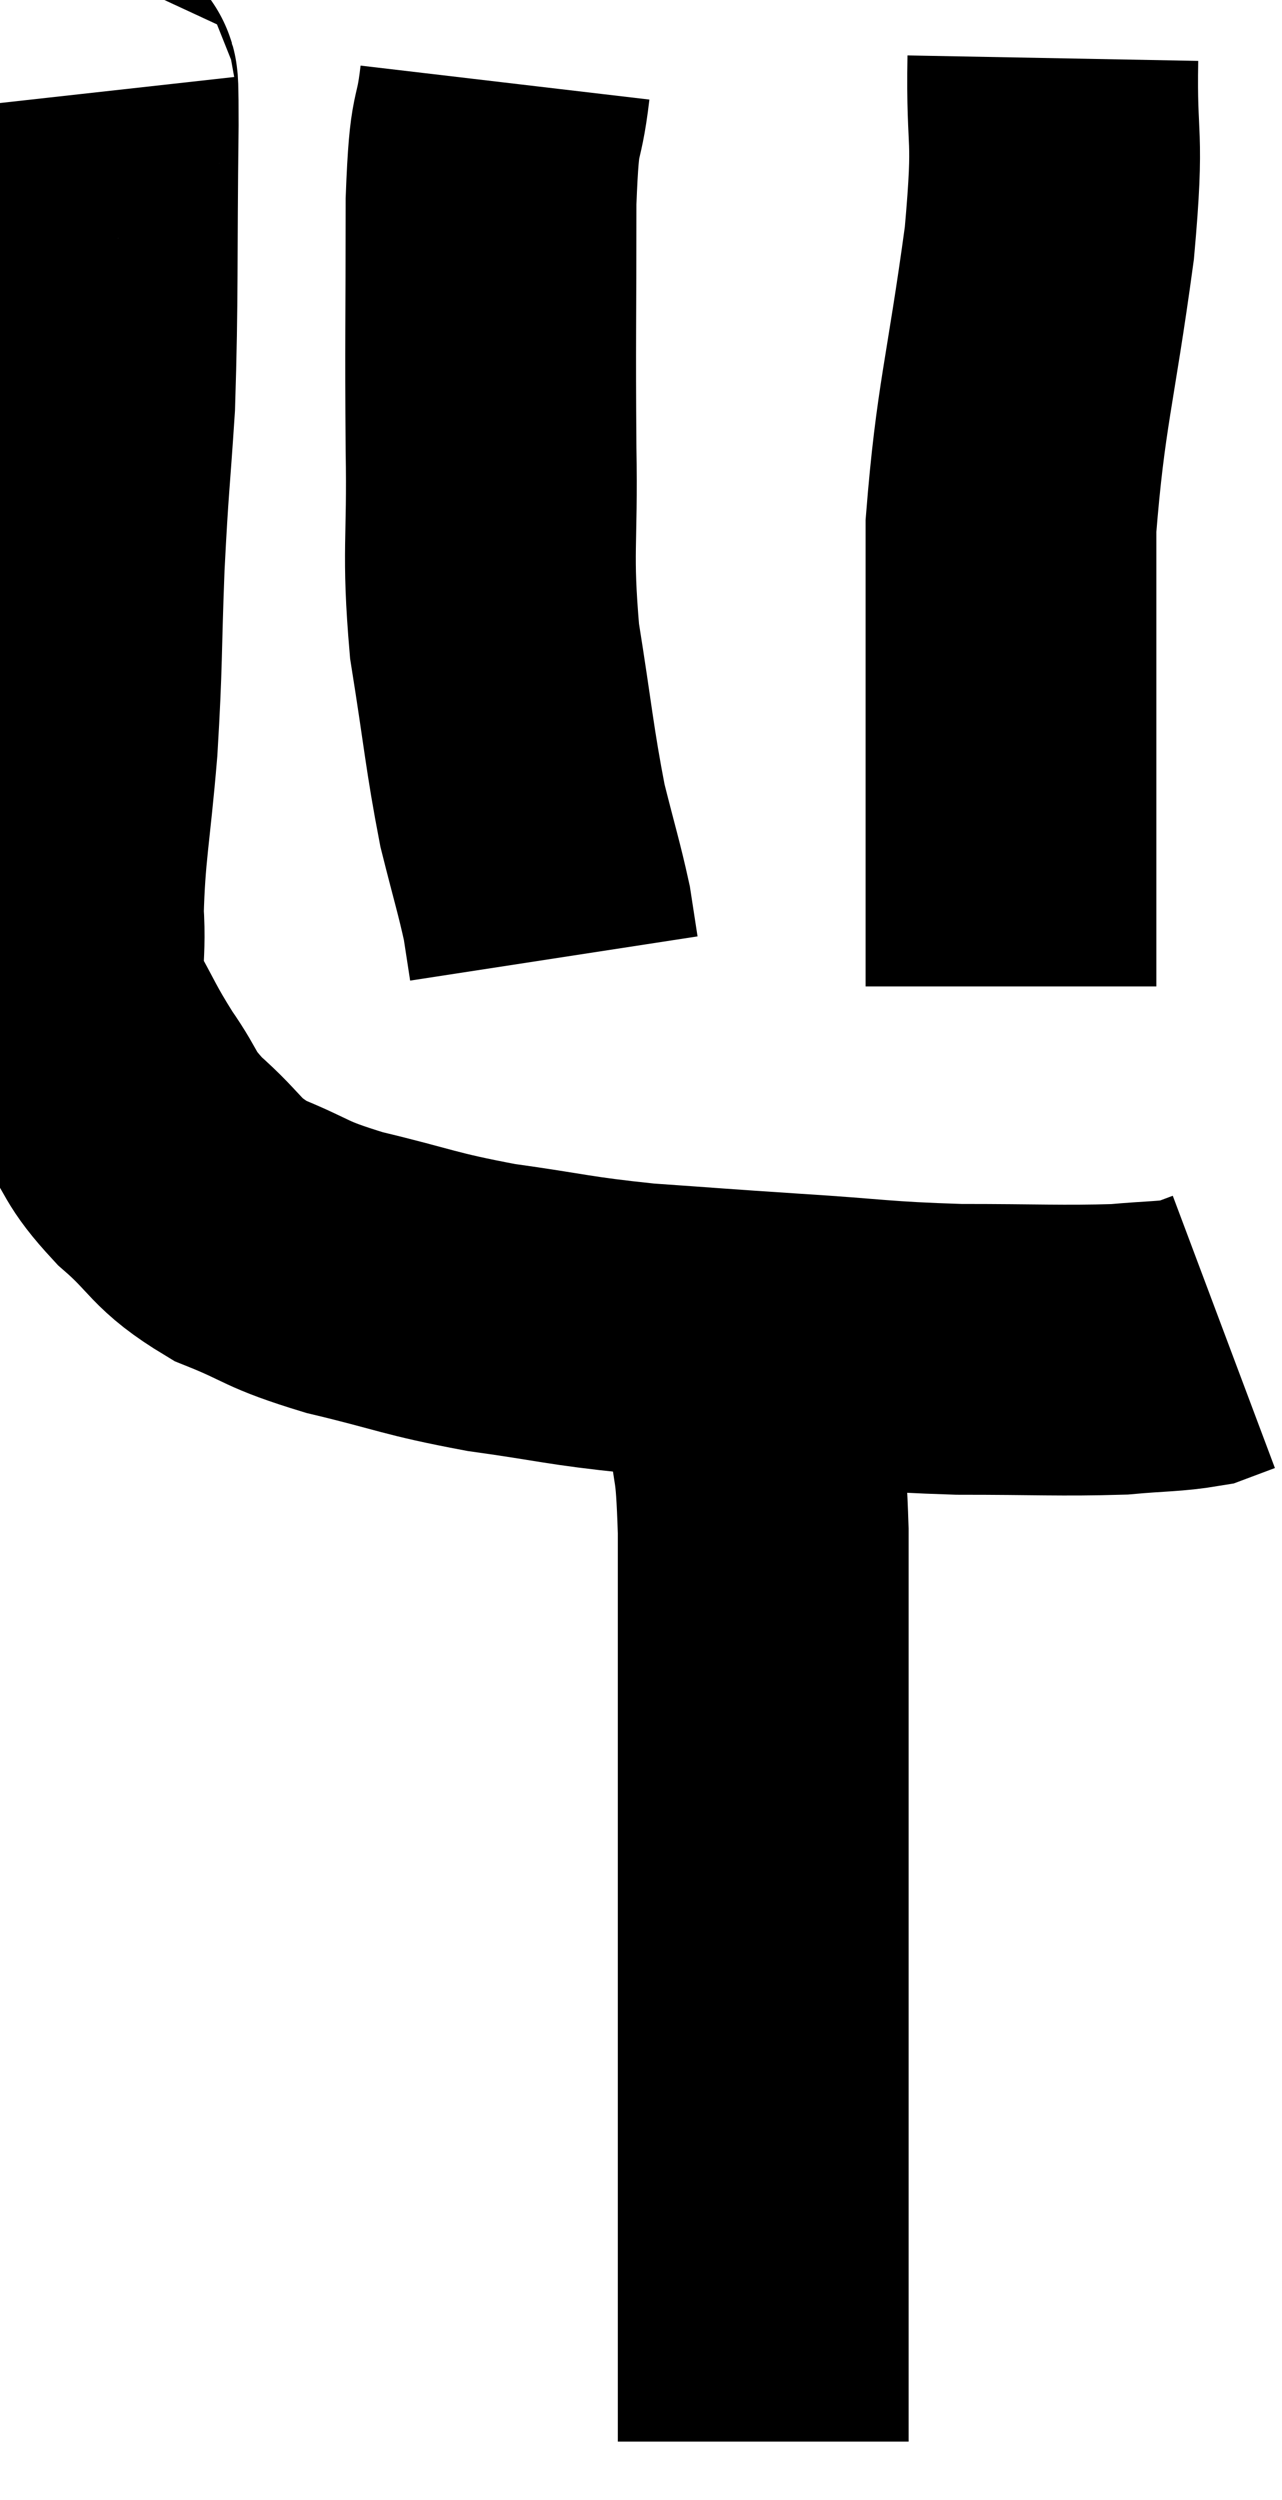 <svg xmlns="http://www.w3.org/2000/svg" viewBox="10.937 2.3 22.043 42.98" width="22.043" height="42.98"><path d="M 12.48 3.9 C 12.51 4.17, 12.54 3.105, 12.54 4.44 C 12.51 6.84, 12.54 7.35, 12.48 9.24 C 12.39 10.62, 12.375 10.53, 12.3 12 C 12.24 13.56, 12.27 13.62, 12.18 15.12 C 12.06 16.56, 11.97 16.86, 11.94 18 C 12 18.84, 11.835 18.915, 12.06 19.68 C 12.45 20.37, 12.435 20.415, 12.84 21.06 C 13.26 21.66, 13.125 21.66, 13.68 22.26 C 14.37 22.86, 14.265 22.98, 15.06 23.46 C 15.96 23.82, 15.78 23.85, 16.86 24.18 C 18.12 24.48, 18.105 24.54, 19.38 24.78 C 20.67 24.96, 20.67 25.005, 21.96 25.14 C 23.25 25.23, 23.175 25.23, 24.54 25.32 C 25.98 25.41, 26.01 25.455, 27.42 25.5 C 28.8 25.5, 29.16 25.53, 30.18 25.5 C 30.84 25.44, 31.05 25.455, 31.5 25.38 C 31.74 25.29, 31.86 25.245, 31.98 25.2 L 31.98 25.2" fill="none" stroke="black" stroke-width="5"></path><path d="M 19.62 3.72 C 19.5 4.74, 19.44 4.185, 19.38 5.76 C 19.38 7.89, 19.365 8.13, 19.38 10.02 C 19.41 11.67, 19.305 11.745, 19.44 13.32 C 19.68 14.82, 19.695 15.15, 19.92 16.32 C 20.13 17.16, 20.205 17.385, 20.34 18 L 20.46 18.78" fill="none" stroke="black" stroke-width="5"></path><path d="M 29.04 3.3 C 29.01 4.89, 29.16 4.47, 28.98 6.48 C 28.65 8.91, 28.485 9.27, 28.32 11.34 C 28.32 13.05, 28.32 13.395, 28.32 14.76 C 28.32 15.78, 28.32 15.75, 28.32 16.8 C 28.32 17.88, 28.32 18.345, 28.32 18.96 L 28.32 19.26" fill="none" stroke="black" stroke-width="5"></path><path d="M 23.4 24.96 C 23.64 25.29, 23.76 25.2, 23.88 25.62 C 23.88 26.13, 23.835 25.89, 23.88 26.64 C 23.97 27.63, 24.015 27.225, 24.06 28.62 C 24.06 30.42, 24.06 30.555, 24.06 32.22 C 24.06 33.75, 24.06 33.765, 24.06 35.28 C 24.06 36.78, 24.06 37.005, 24.06 38.28 C 24.06 39.33, 24.06 39.495, 24.06 40.38 C 24.06 41.1, 24.06 41.16, 24.06 41.82 C 24.06 42.42, 24.06 42.525, 24.06 43.02 C 24.06 43.41, 24.06 43.575, 24.06 43.8 C 24.06 43.86, 24.06 43.8, 24.06 43.92 C 24.06 44.1, 24.06 44.19, 24.06 44.28 L 24.06 44.28" fill="none" stroke="black" stroke-width="5"></path></svg>